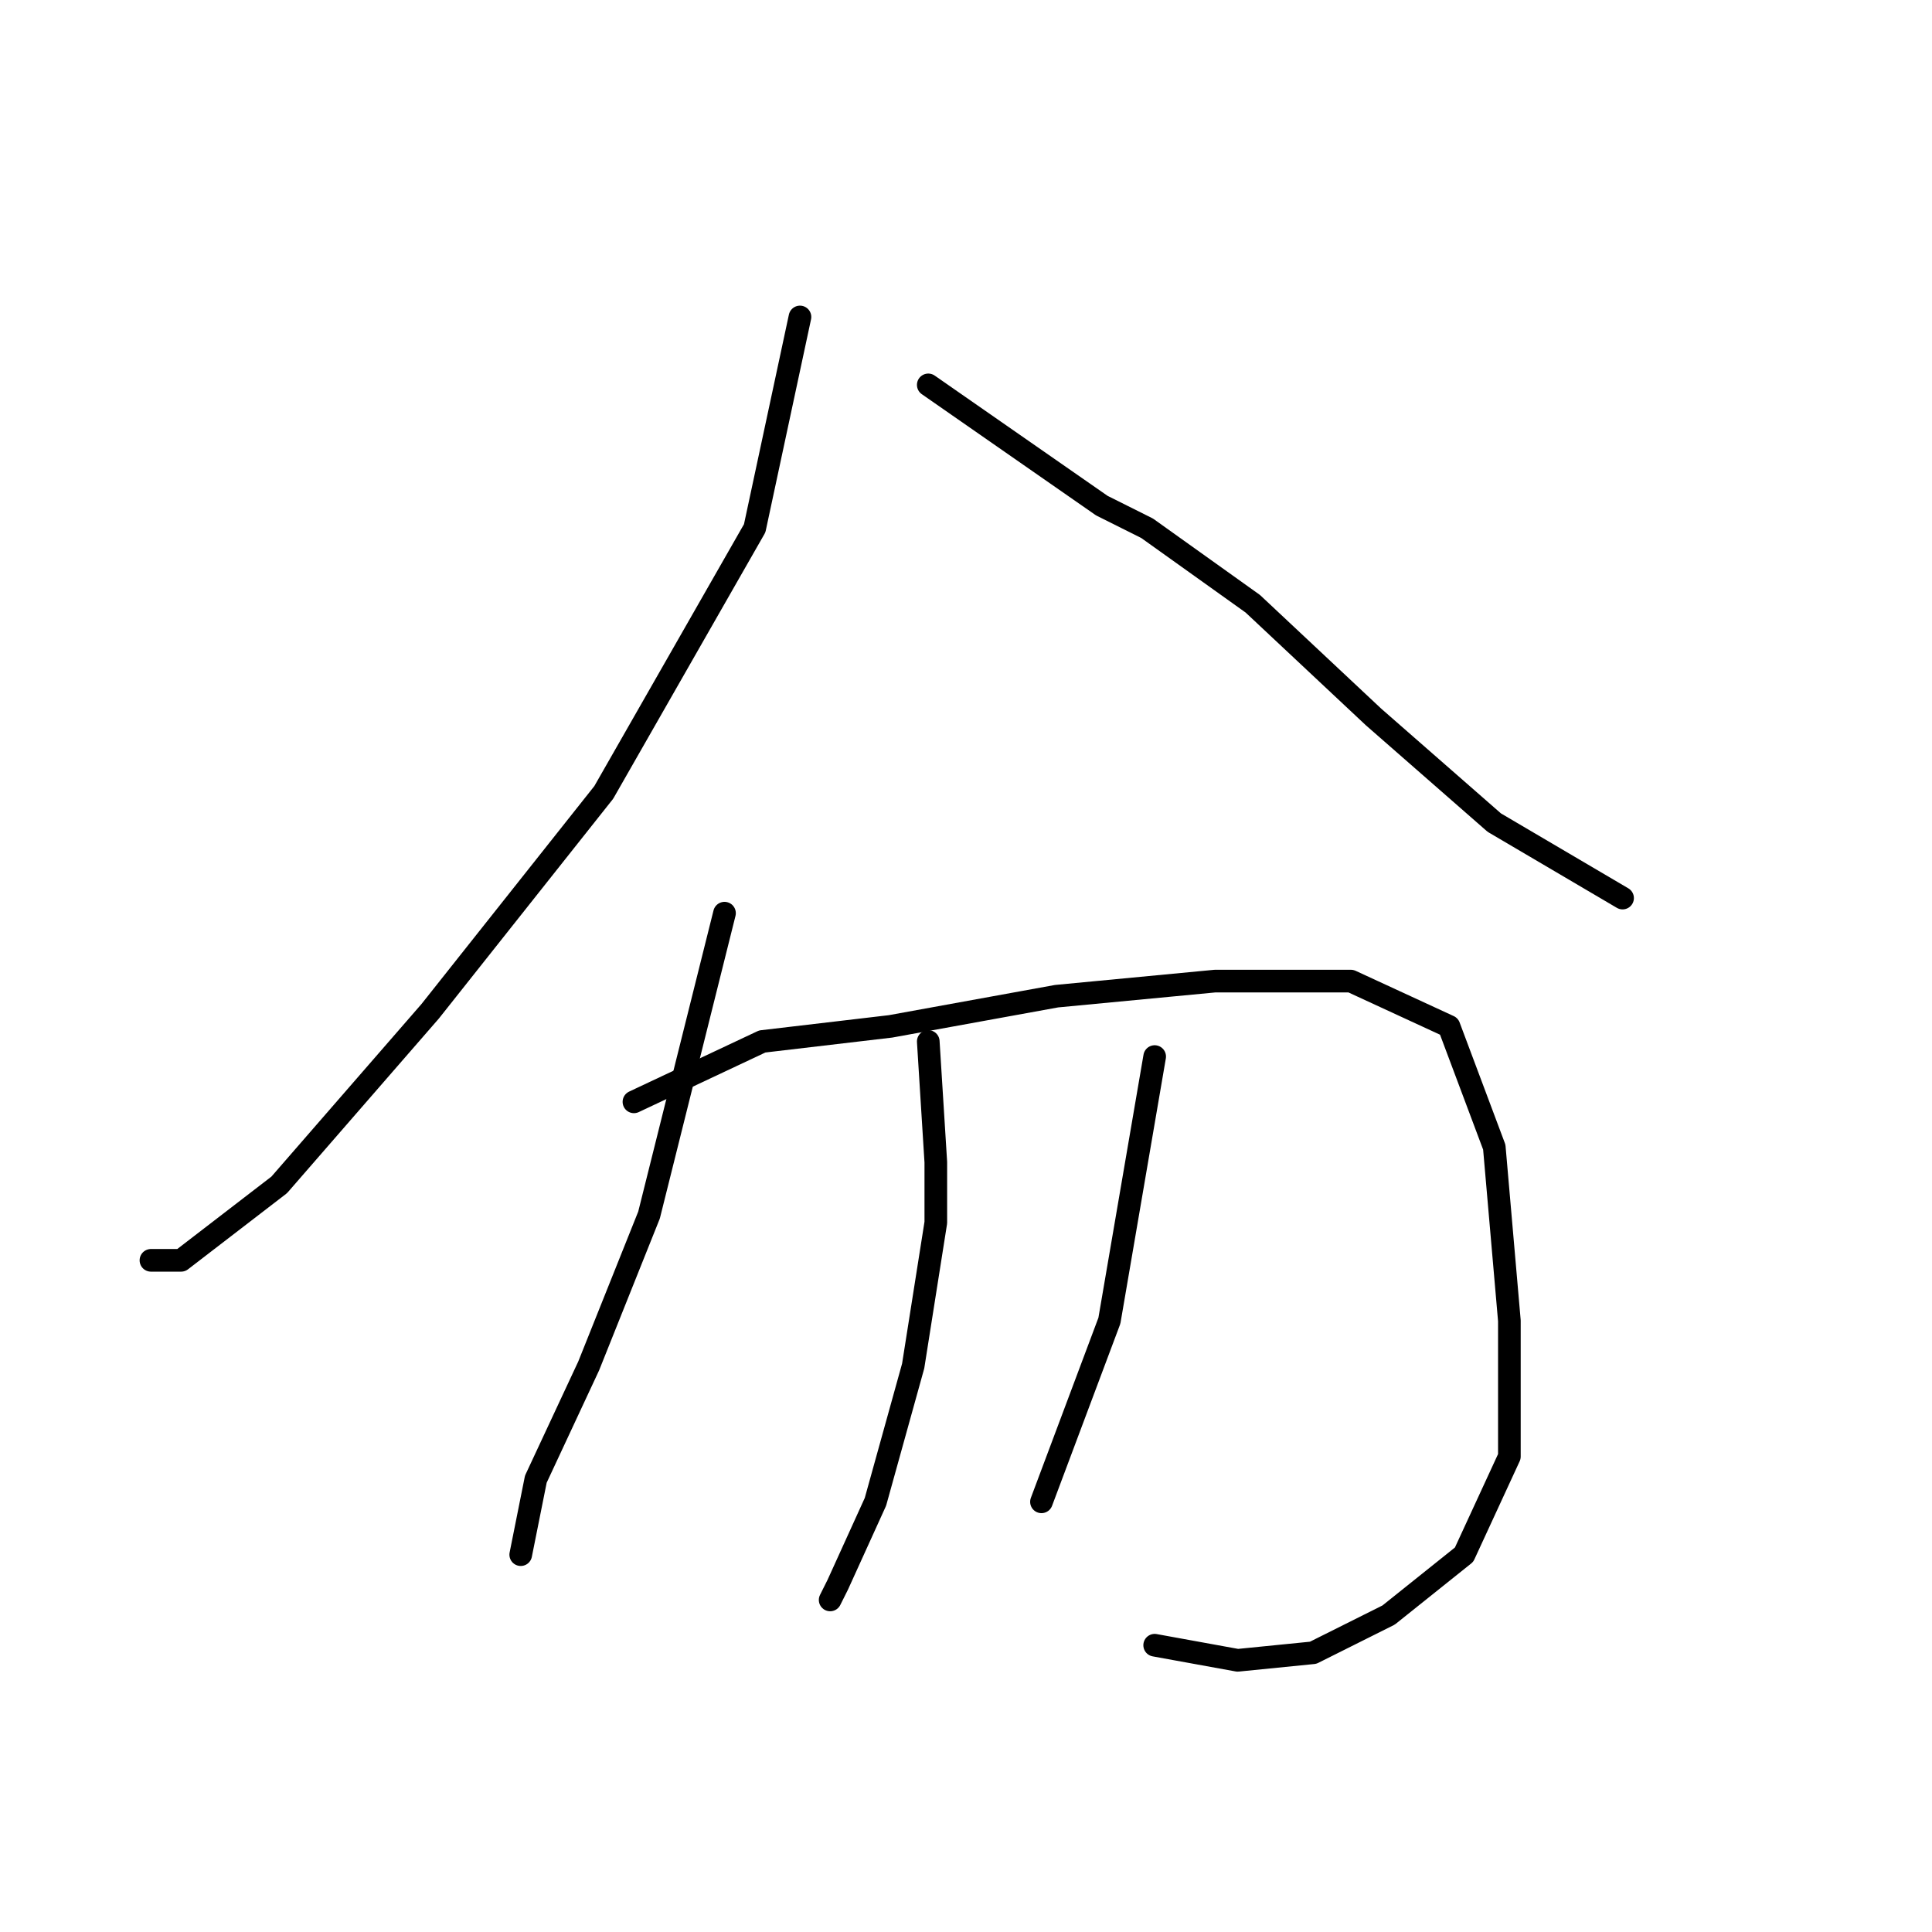 <?xml version="1.0" standalone="no"?>
    <svg width="256" height="256" xmlns="http://www.w3.org/2000/svg" version="1.1">
    <polyline stroke="black" stroke-width="3" stroke-linecap="round" fill="transparent" stroke-linejoin="round" points="106 42 100 70 80 105 57 134 37 157 24 167 20 167 20 167 " />
        <polyline stroke="black" stroke-width="3" stroke-linecap="round" fill="transparent" stroke-linejoin="round" points="123 51 146 67 152 70 166 80 182 95 198 109 215 119 215 119 " />
        <polyline stroke="black" stroke-width="3" stroke-linecap="round" fill="transparent" stroke-linejoin="round" points="96 121 86 161 78 181 71 196 69 206 69 206 " />
        <polyline stroke="black" stroke-width="3" stroke-linecap="round" fill="transparent" stroke-linejoin="round" points="84 146 101 138 118 136 140 132 161 130 179 130 192 136 198 152 200 175 200 193 194 206 184 214 174 219 164 220 153 218 153 218 " />
        <polyline stroke="black" stroke-width="3" stroke-linecap="round" fill="transparent" stroke-linejoin="round" points="123 138 124 154 124 162 121 181 116 199 111 210 110 212 110 212 " />
        <polyline stroke="black" stroke-width="3" stroke-linecap="round" fill="transparent" stroke-linejoin="round" points="153 140 147 175 138 199 138 199 " />
        </svg>